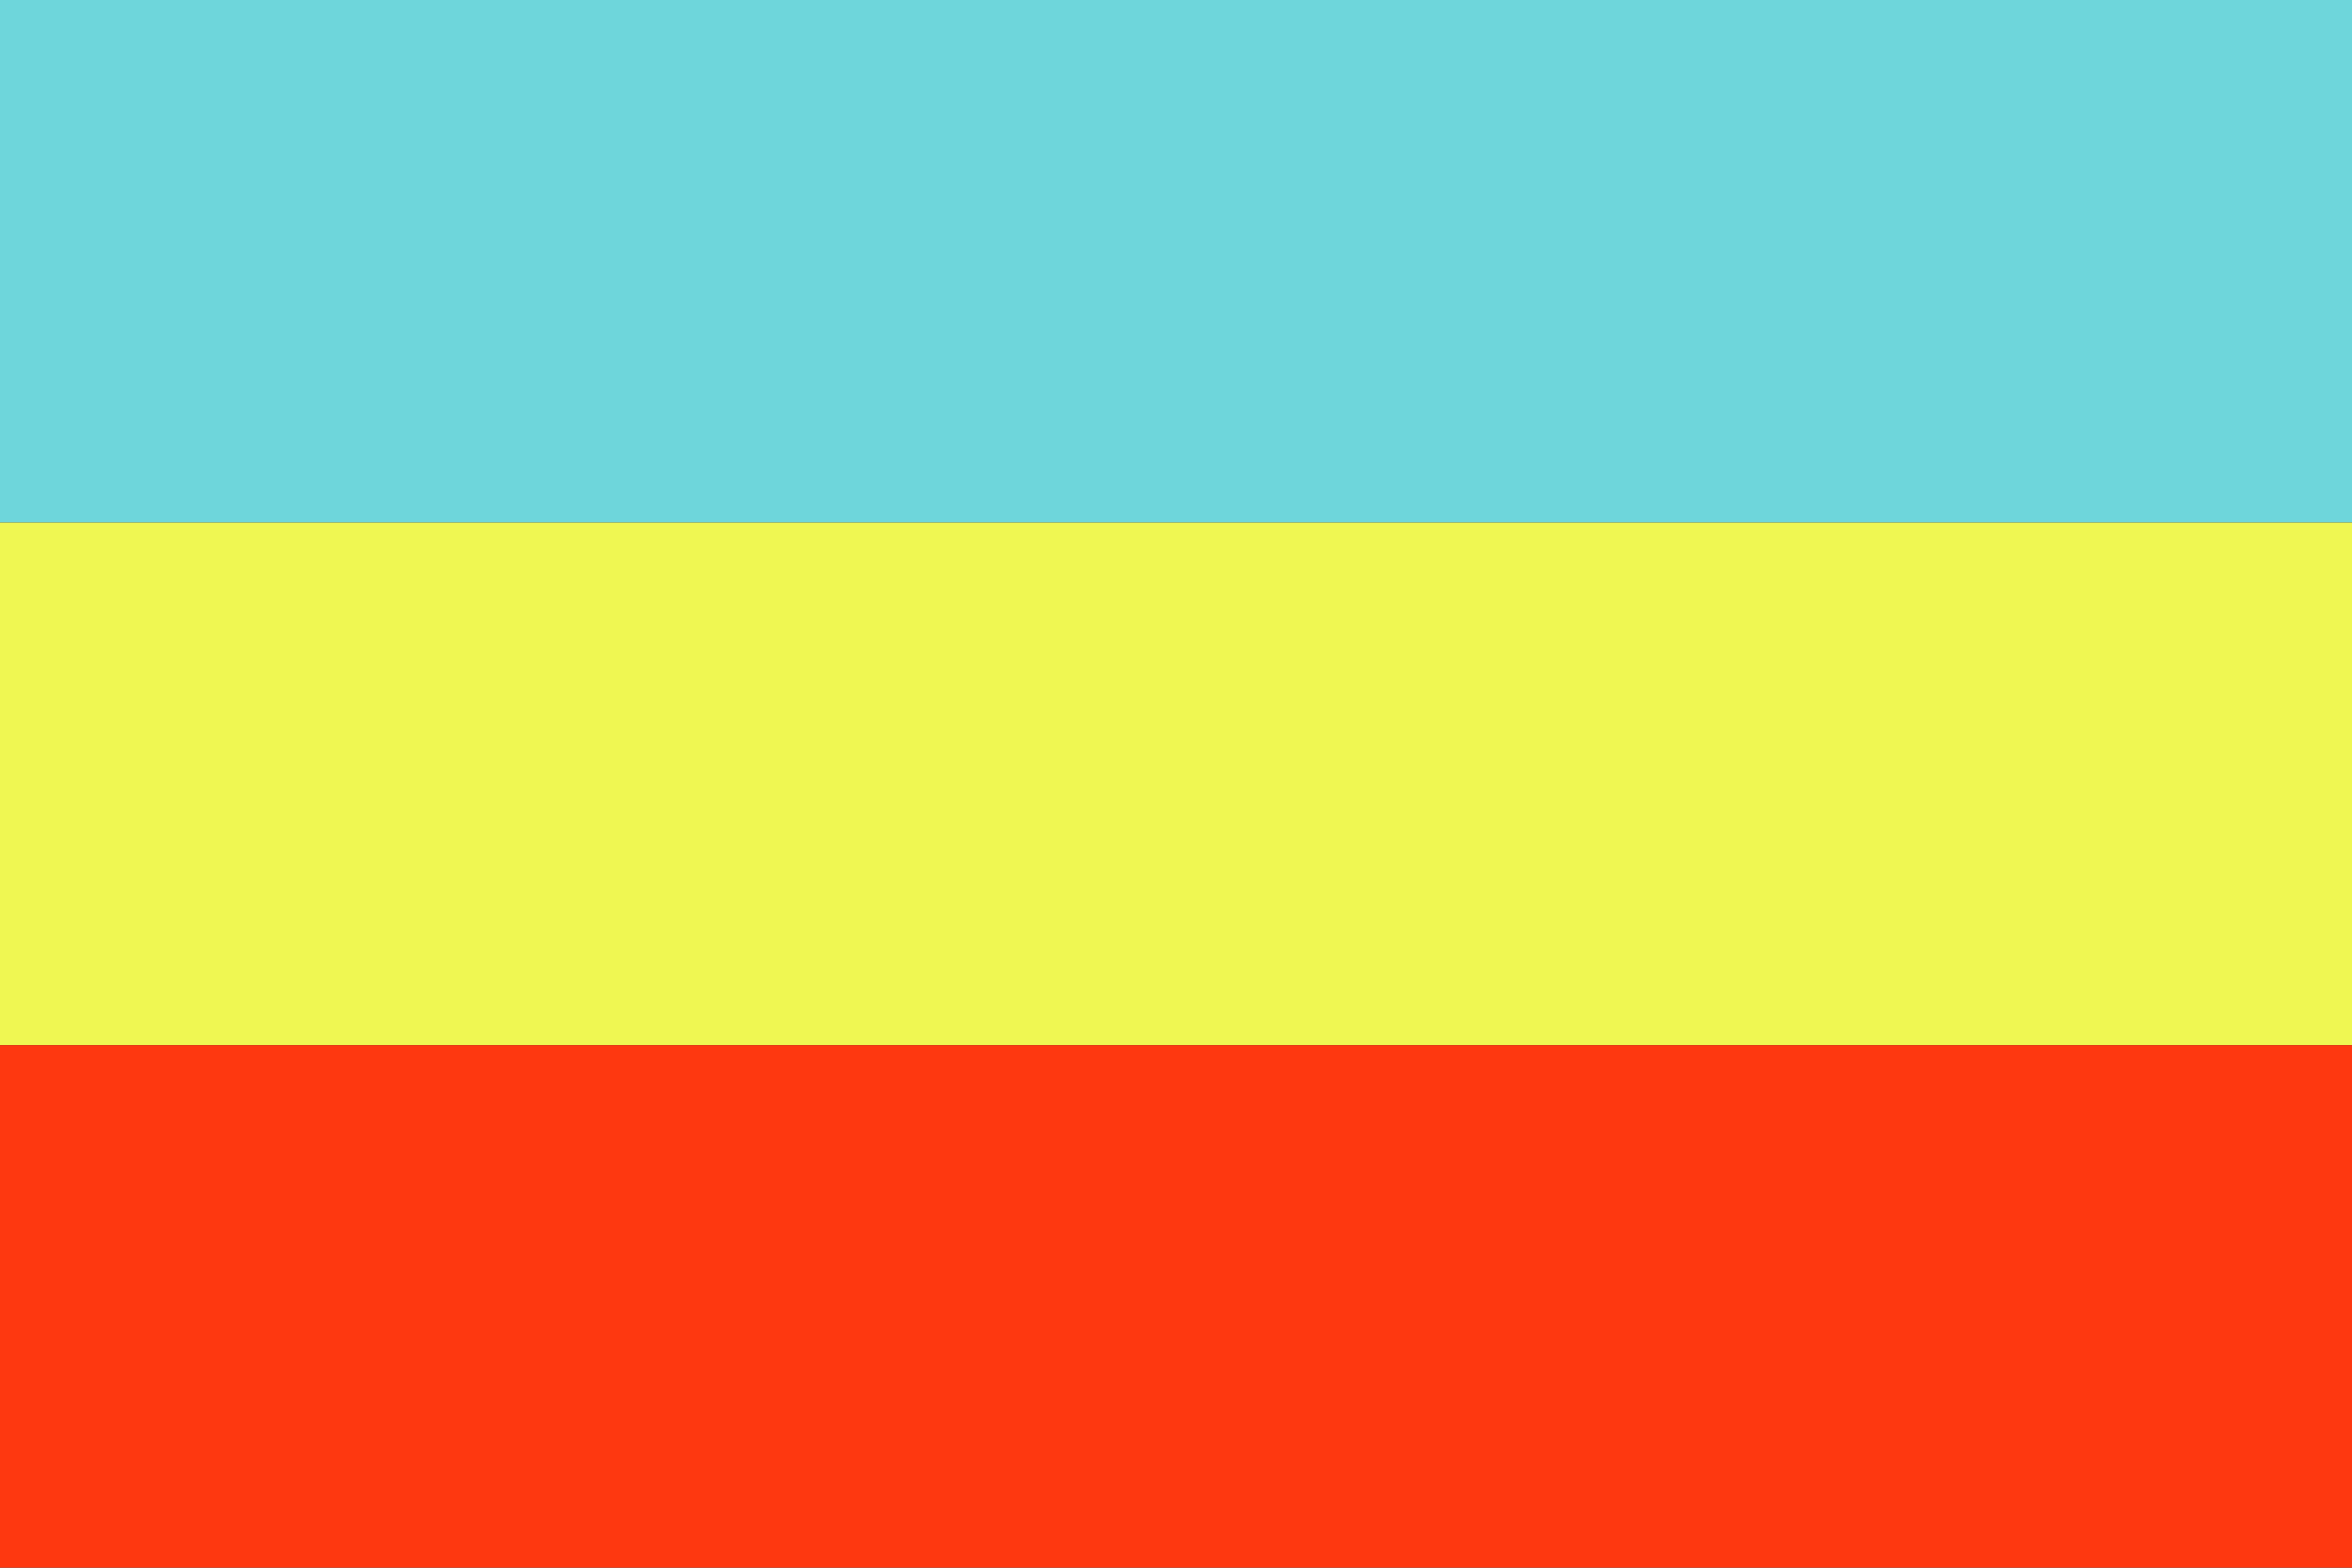 <?xml version="1.0" encoding="UTF-8" standalone="no"?>
<!-- Created with Inkscape (http://www.inkscape.org/) -->

<svg
   width="150mm"
   height="100mm"
   viewBox="0 0 150 100"
   version="1.1"
   id="svg1"
   inkscape:version="1.3.2 (091e20e, 2023-11-25, custom)"
   sodipodi:docname="cun.svg"
   xmlns:inkscape="http://www.inkscape.org/namespaces/inkscape"
   xmlns:sodipodi="http://sodipodi.sourceforge.net/DTD/sodipodi-0.dtd"
   xmlns="http://www.w3.org/2000/svg"
   xmlns:svg="http://www.w3.org/2000/svg">
  <rect x="0" y="0" width="150" height="100" fill="#333333" stroke="none"/>
  <sodipodi:namedview
     id="namedview1"
     pagecolor="#ffffff"
     bordercolor="#000000"
     borderopacity="0.25"
     inkscape:showpageshadow="2"
     inkscape:pageopacity="0.0"
     inkscape:pagecheckerboard="0"
     inkscape:deskcolor="#d1d1d1"
     inkscape:document-units="mm"
     inkscape:zoom="1.3843855"
     inkscape:cx="306.63424"
     inkscape:cy="265.46074"
     inkscape:window-width="1920"
     inkscape:window-height="991"
     inkscape:window-x="-9"
     inkscape:window-y="-9"
     inkscape:window-maximized="1"
     inkscape:current-layer="layer1" />
  <defs
     id="defs1" />
  <g
     inkscape:label="Слой 1"
     inkscape:groupmode="layer"
     id="layer1">
    <rect
       style="fill:#6ed6db;fill-opacity:1;stroke:none;stroke-width:1.539"
       id="rect1"
       width="150"
       height="33.333"
       x="0"
       y="0" />
    <rect
       style="fill:#eff752;fill-opacity:1;stroke:none;stroke-width:1.539"
       id="rect1-5"
       width="150"
       height="33.333"
       x="-1.9073486e-06"
       y="33.333" />
    <rect
       style="fill:#fe3810;fill-opacity:1;stroke:none;stroke-width:1.539"
       id="rect1-5-2"
       width="150"
       height="33.333"
       x="9.5367432e-07"
       y="66.667" />
  </g>
</svg>
